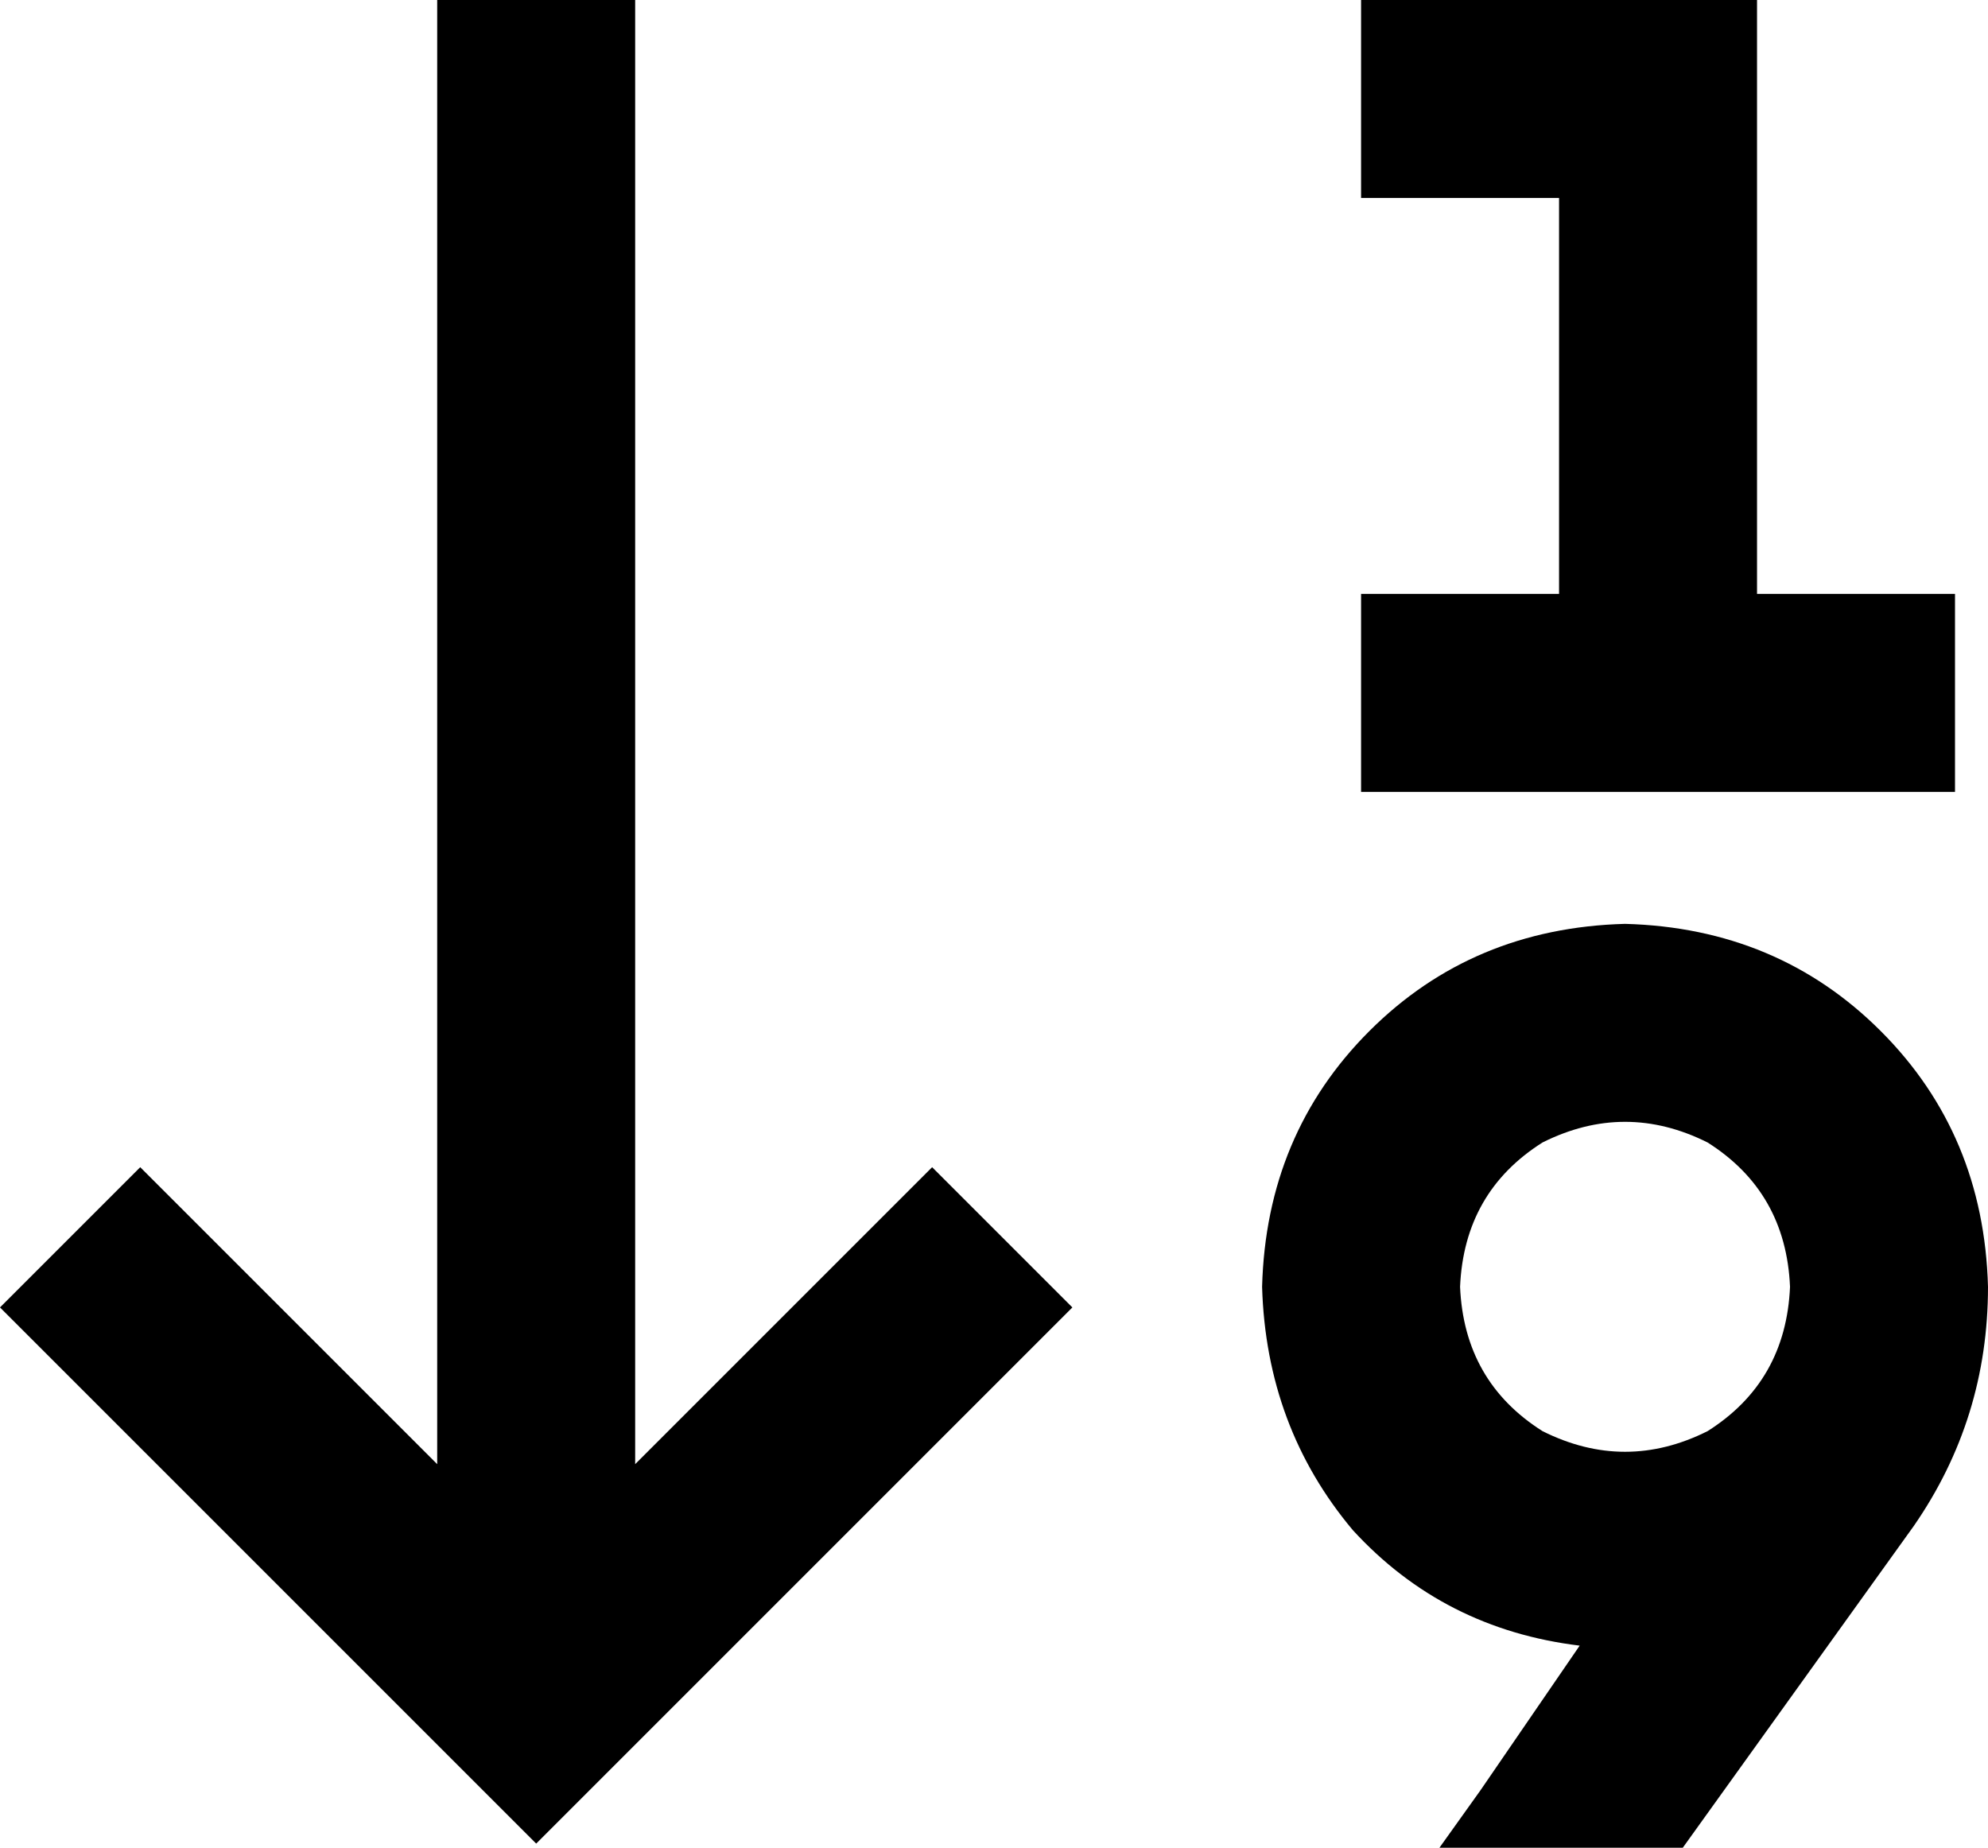 <svg xmlns="http://www.w3.org/2000/svg" viewBox="0 0 482 448">
  <path d="M 130 447 L 113 430 L 130 447 L 113 430 L 17 334 L 17 334 L 0 317 L 0 317 L 34 283 L 34 283 L 51 300 L 51 300 L 106 355 L 106 355 L 106 24 L 106 24 L 106 0 L 106 0 L 154 0 L 154 0 L 154 24 L 154 24 L 154 355 L 154 355 L 209 300 L 209 300 L 226 283 L 226 283 L 260 317 L 260 317 L 243 334 L 243 334 L 147 430 L 147 430 L 130 447 L 130 447 Z M 330 0 L 354 0 L 330 0 L 426 0 L 426 24 L 426 24 L 426 144 L 426 144 L 450 144 L 474 144 L 474 192 L 474 192 L 450 192 L 330 192 L 330 144 L 330 144 L 354 144 L 378 144 L 378 48 L 378 48 L 354 48 L 330 48 L 330 0 L 330 0 Z M 354 312 Q 355 335 374 347 Q 394 357 414 347 Q 433 335 434 312 Q 433 289 414 277 Q 394 267 374 277 Q 355 289 354 312 L 354 312 Z M 482 312 Q 482 344 464 370 L 408 448 L 408 448 L 349 448 L 349 448 L 359 434 L 359 434 L 383 399 L 383 399 Q 350 395 328 371 Q 307 346 306 312 Q 307 275 332 250 Q 357 225 394 224 Q 431 225 456 250 Q 481 275 482 312 L 482 312 Z" />
</svg>